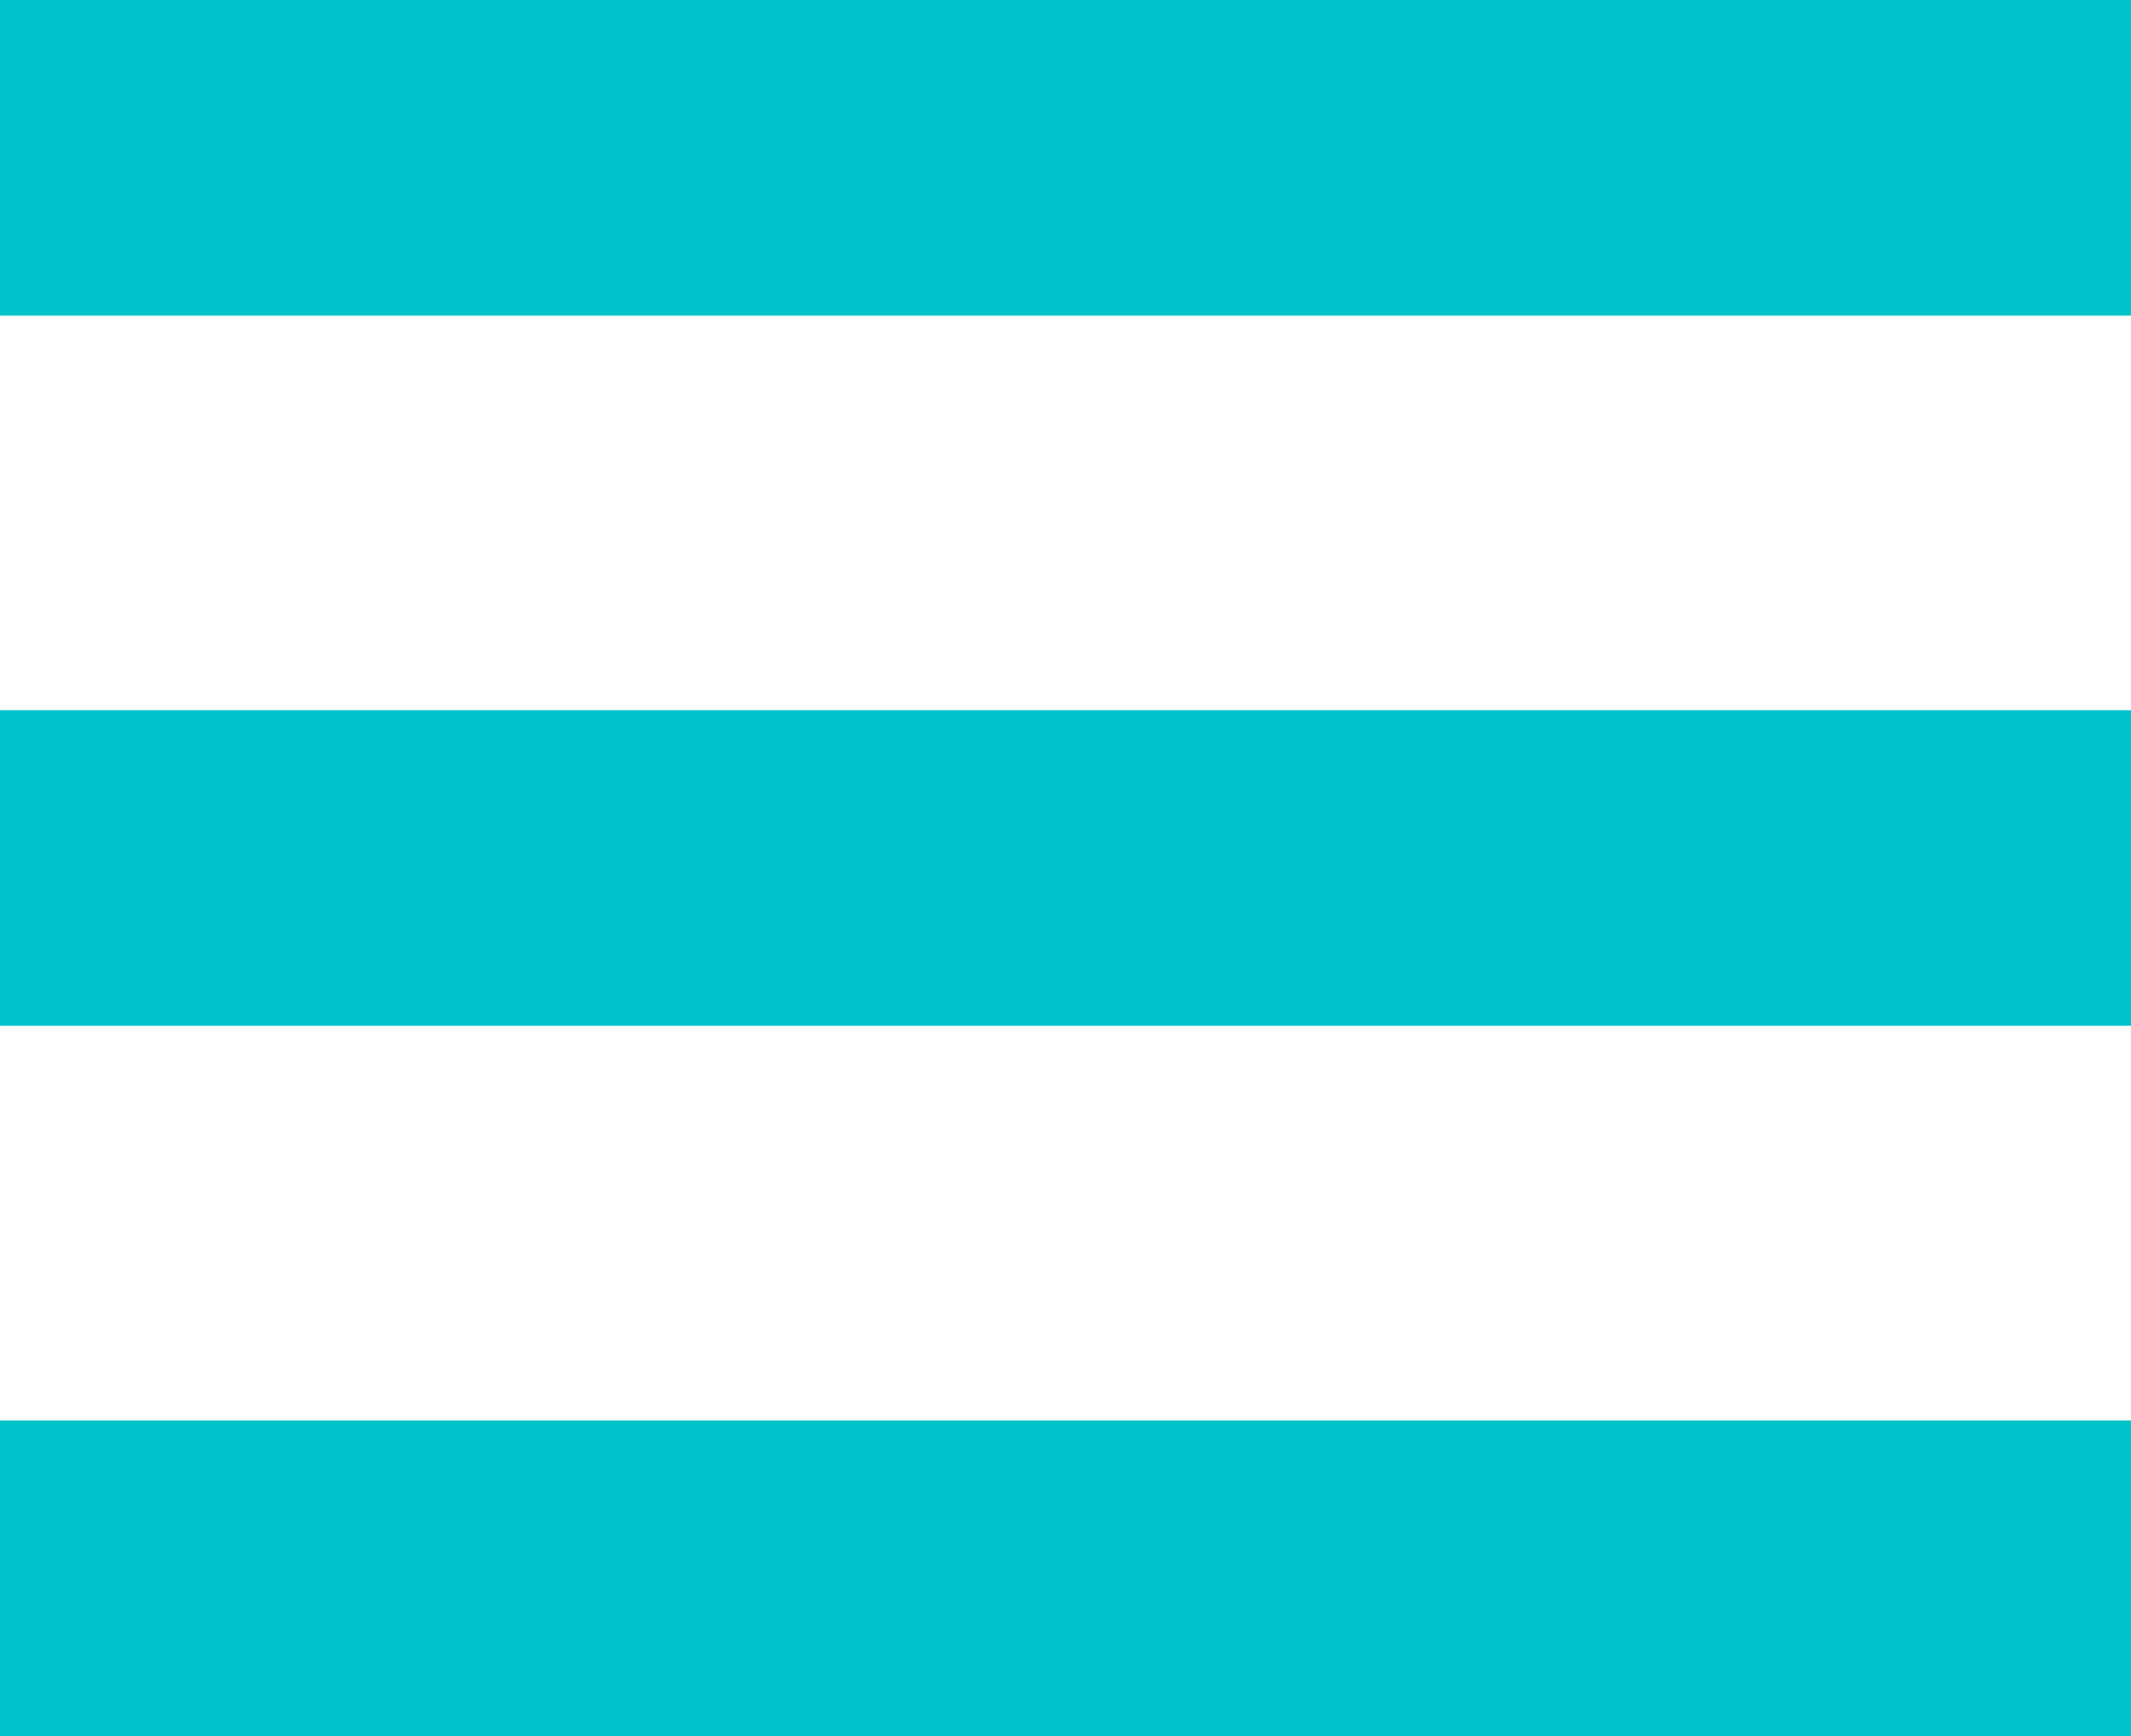 <?xml version="1.0" encoding="UTF-8"?>
<svg width="54px" height="44px" viewBox="0 0 54 44" version="1.1" xmlns="http://www.w3.org/2000/svg" xmlns:xlink="http://www.w3.org/1999/xlink">
    <title>Group</title>
    <g id="Page-1" stroke="none" stroke-width="1" fill="none" fill-rule="evenodd">
        <g id="Group" fill="#00c2cb" fill-rule="nonzero">
            <rect id="Rectangle" x="0" y="0" width="54" height="8"></rect>
            <rect id="Rectangle" x="0" y="18" width="54" height="7.999"></rect>
            <rect id="Rectangle" x="0" y="36" width="54" height="7.999"></rect>
        </g>
    </g>
</svg>